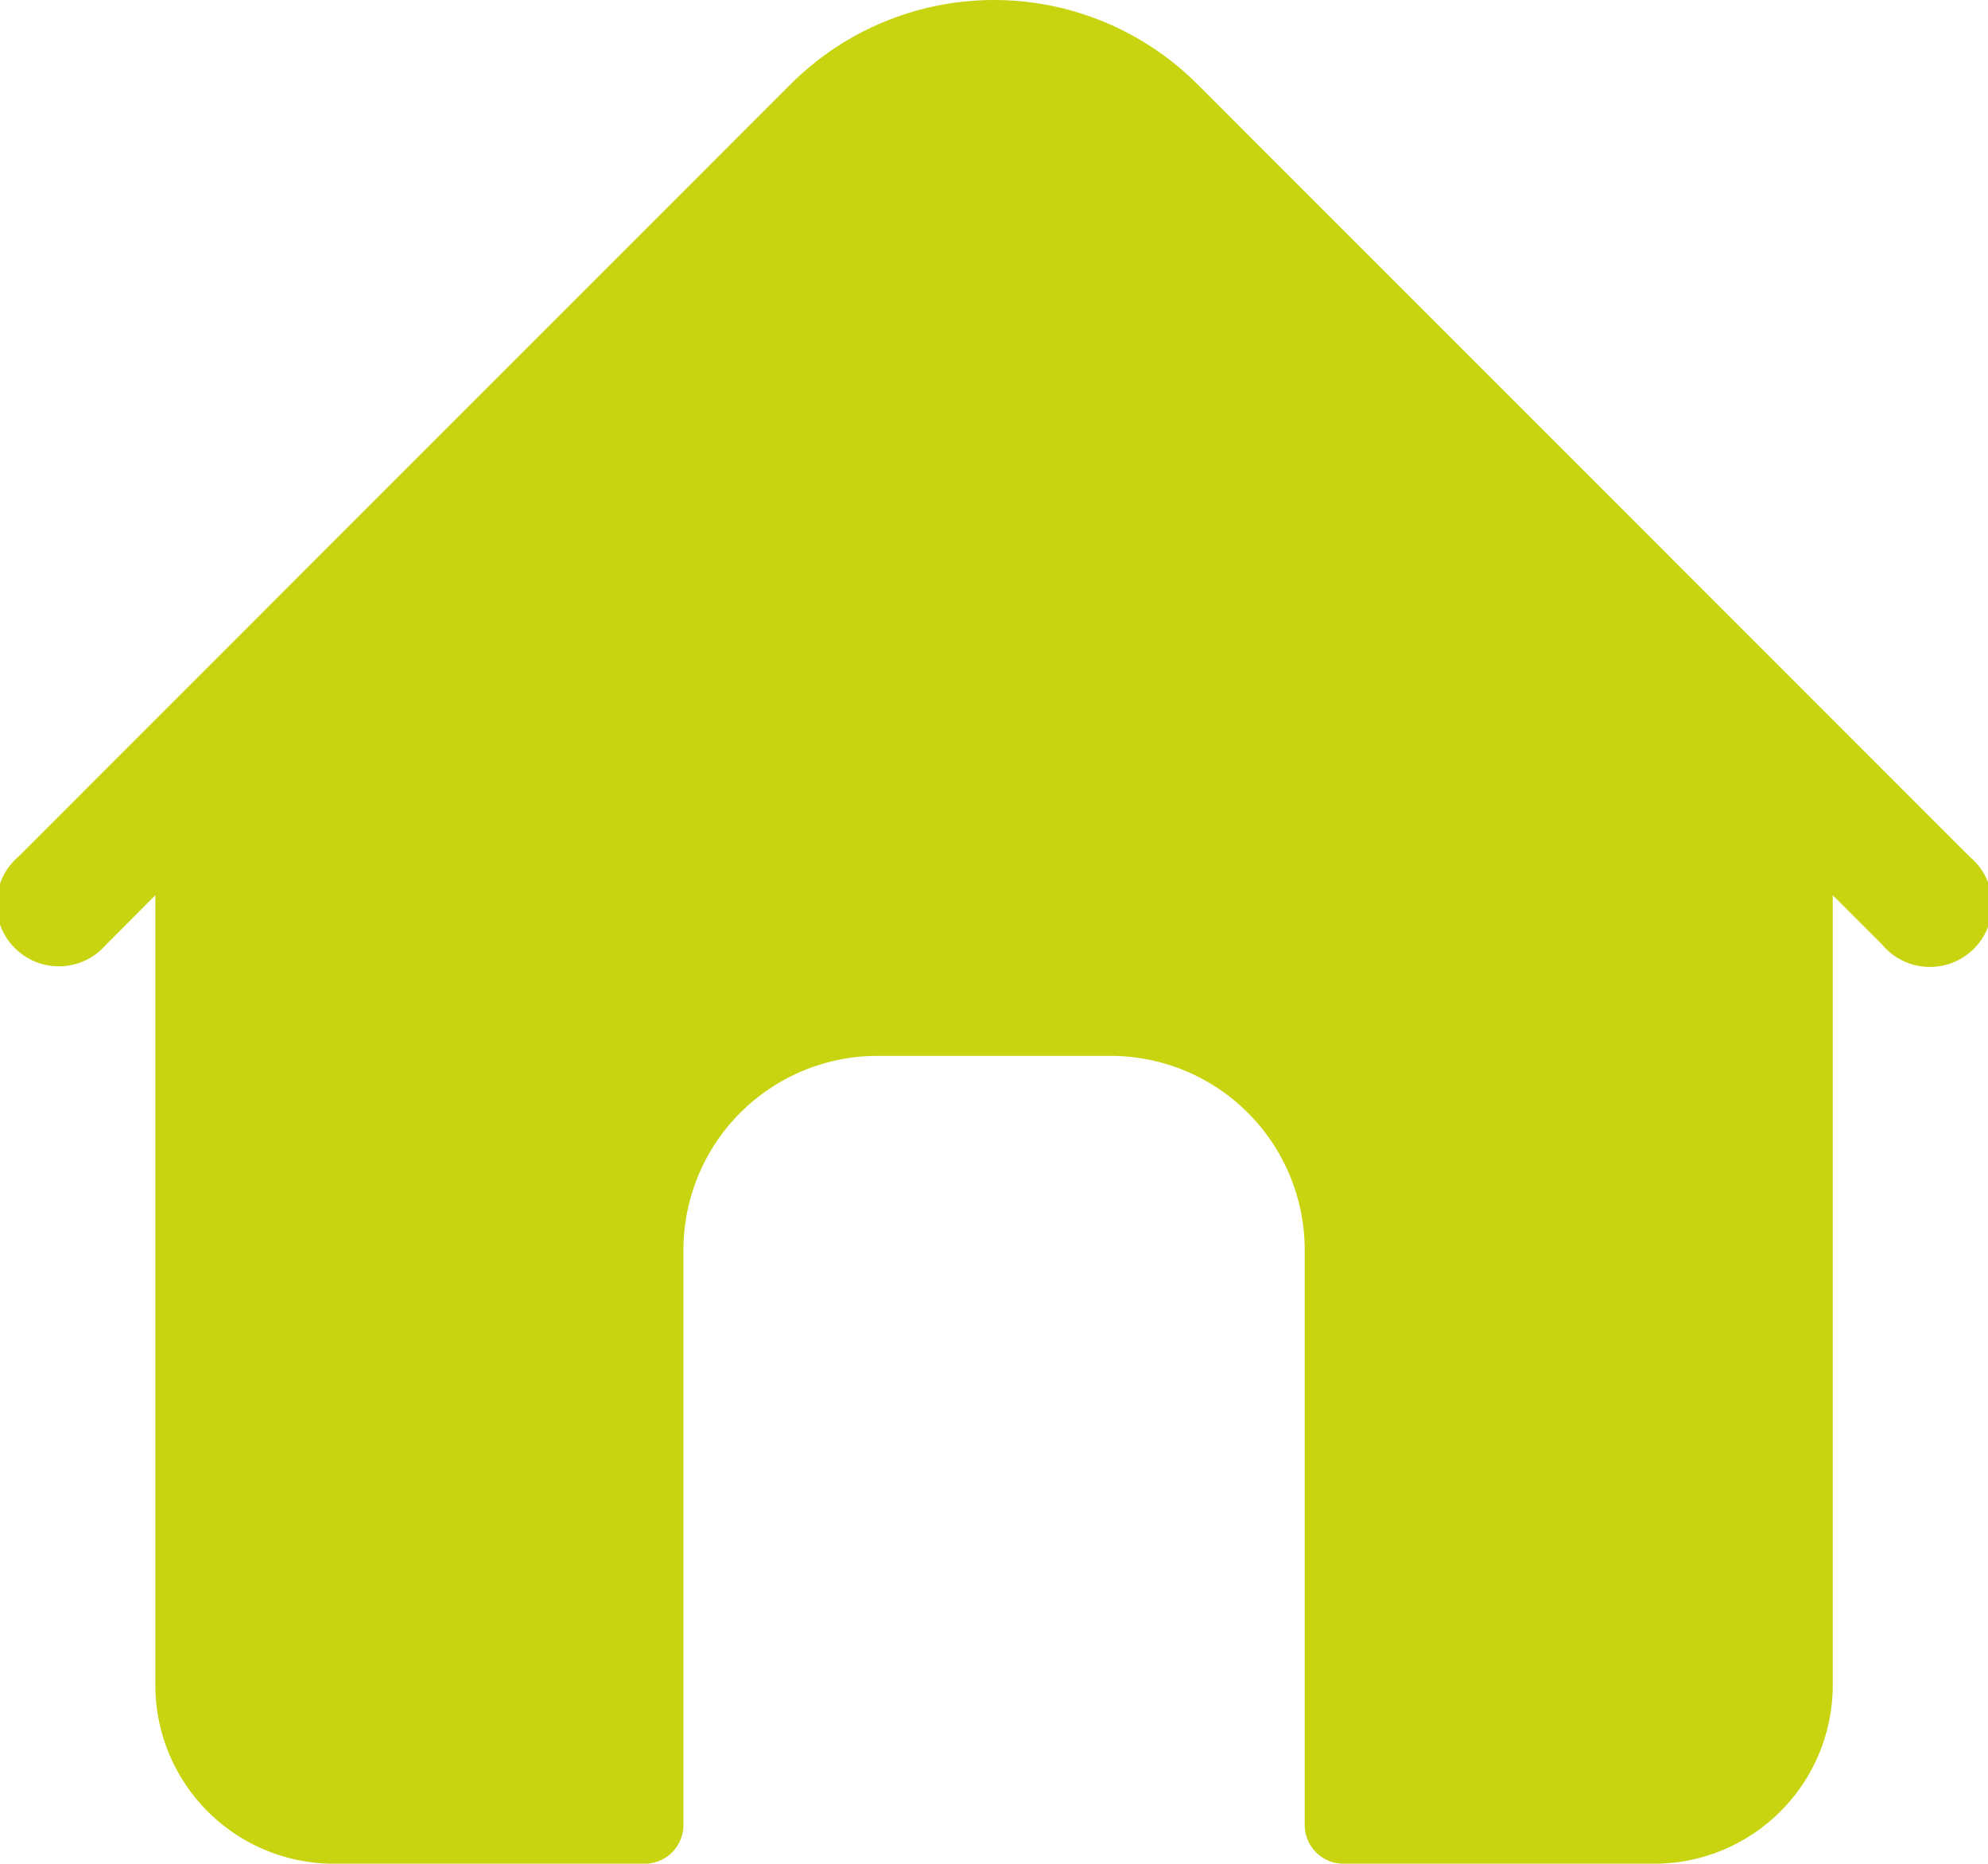 <svg xmlns="http://www.w3.org/2000/svg" width="41.5" height="38.904" viewBox="0 0 41.5 38.904"><defs><style>.a{fill:#c7d40f;}</style></defs><g transform="translate(0)"><path class="a" d="M41.121,33.9,24.992,17.767a6.006,6.006,0,0,0-8.483,0L.38,33.9a1.3,1.3,0,1,0,1.833,1.834L3.243,34.7V51.189a3.729,3.729,0,0,0,3.729,3.729h6.484a.811.811,0,0,0,.811-.811v-12a4.053,4.053,0,0,1,4.053-4.053h4.863a4.053,4.053,0,0,1,4.053,4.053v12a.811.811,0,0,0,.811.811H34.53a3.729,3.729,0,0,0,3.729-3.729V34.7l1.029,1.029A1.3,1.3,0,1,0,41.121,33.9Z" transform="translate(0 -16.013)"/></g></svg>